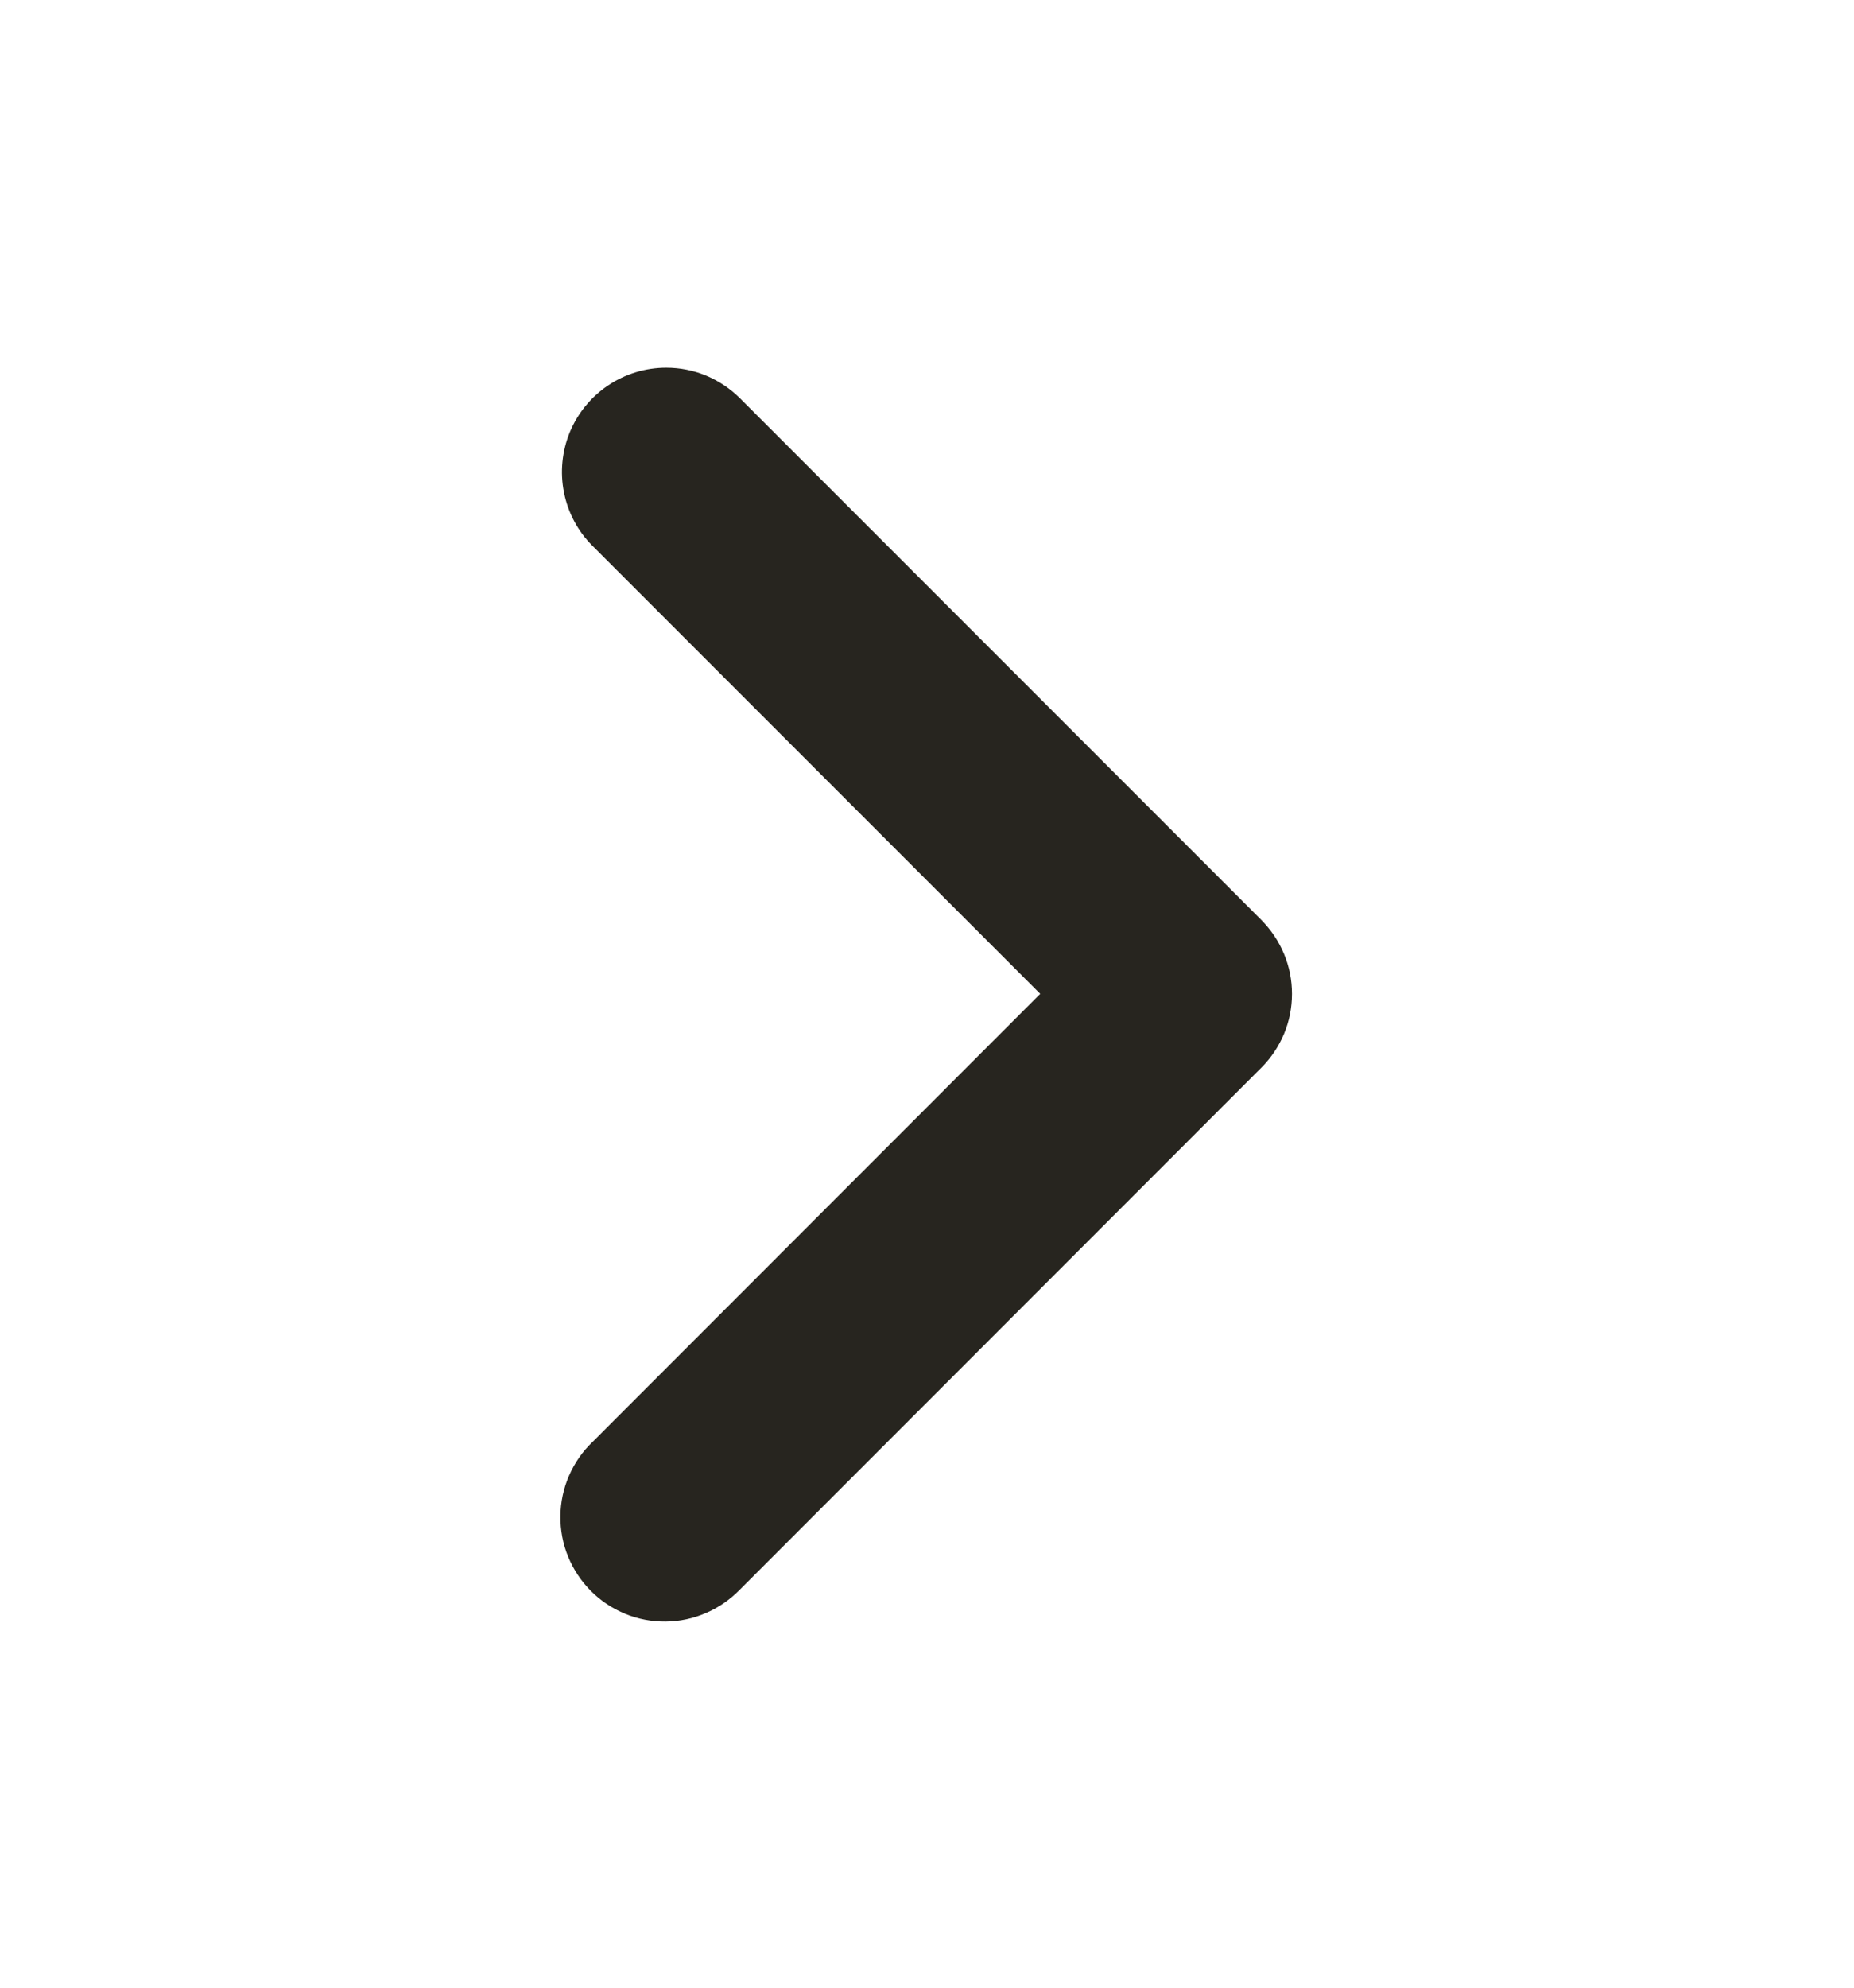 <svg width="14" height="15" viewBox="0 0 14 15" fill="none" xmlns="http://www.w3.org/2000/svg">
<path fill-rule="evenodd" clip-rule="evenodd" d="M5.031 2.775C5.135 2.775 5.237 2.795 5.333 2.835C5.428 2.875 5.515 2.933 5.588 3.006L9.525 6.943C9.598 7.017 9.656 7.103 9.696 7.199C9.736 7.295 9.756 7.397 9.756 7.5C9.756 7.604 9.736 7.706 9.696 7.802C9.656 7.897 9.598 7.984 9.525 8.057L5.588 11.995C5.515 12.07 5.428 12.131 5.332 12.172C5.236 12.214 5.132 12.236 5.027 12.237C4.923 12.238 4.819 12.219 4.722 12.179C4.625 12.139 4.536 12.081 4.462 12.006C4.388 11.932 4.33 11.844 4.29 11.747C4.25 11.65 4.231 11.546 4.232 11.441C4.233 11.336 4.255 11.233 4.297 11.136C4.339 11.04 4.399 10.953 4.475 10.881L7.855 7.5L4.475 4.12C4.364 4.01 4.289 3.869 4.259 3.717C4.228 3.564 4.244 3.405 4.303 3.261C4.363 3.117 4.464 2.994 4.593 2.908C4.723 2.821 4.875 2.775 5.031 2.775Z" fill="#27251F"/>
</svg>
